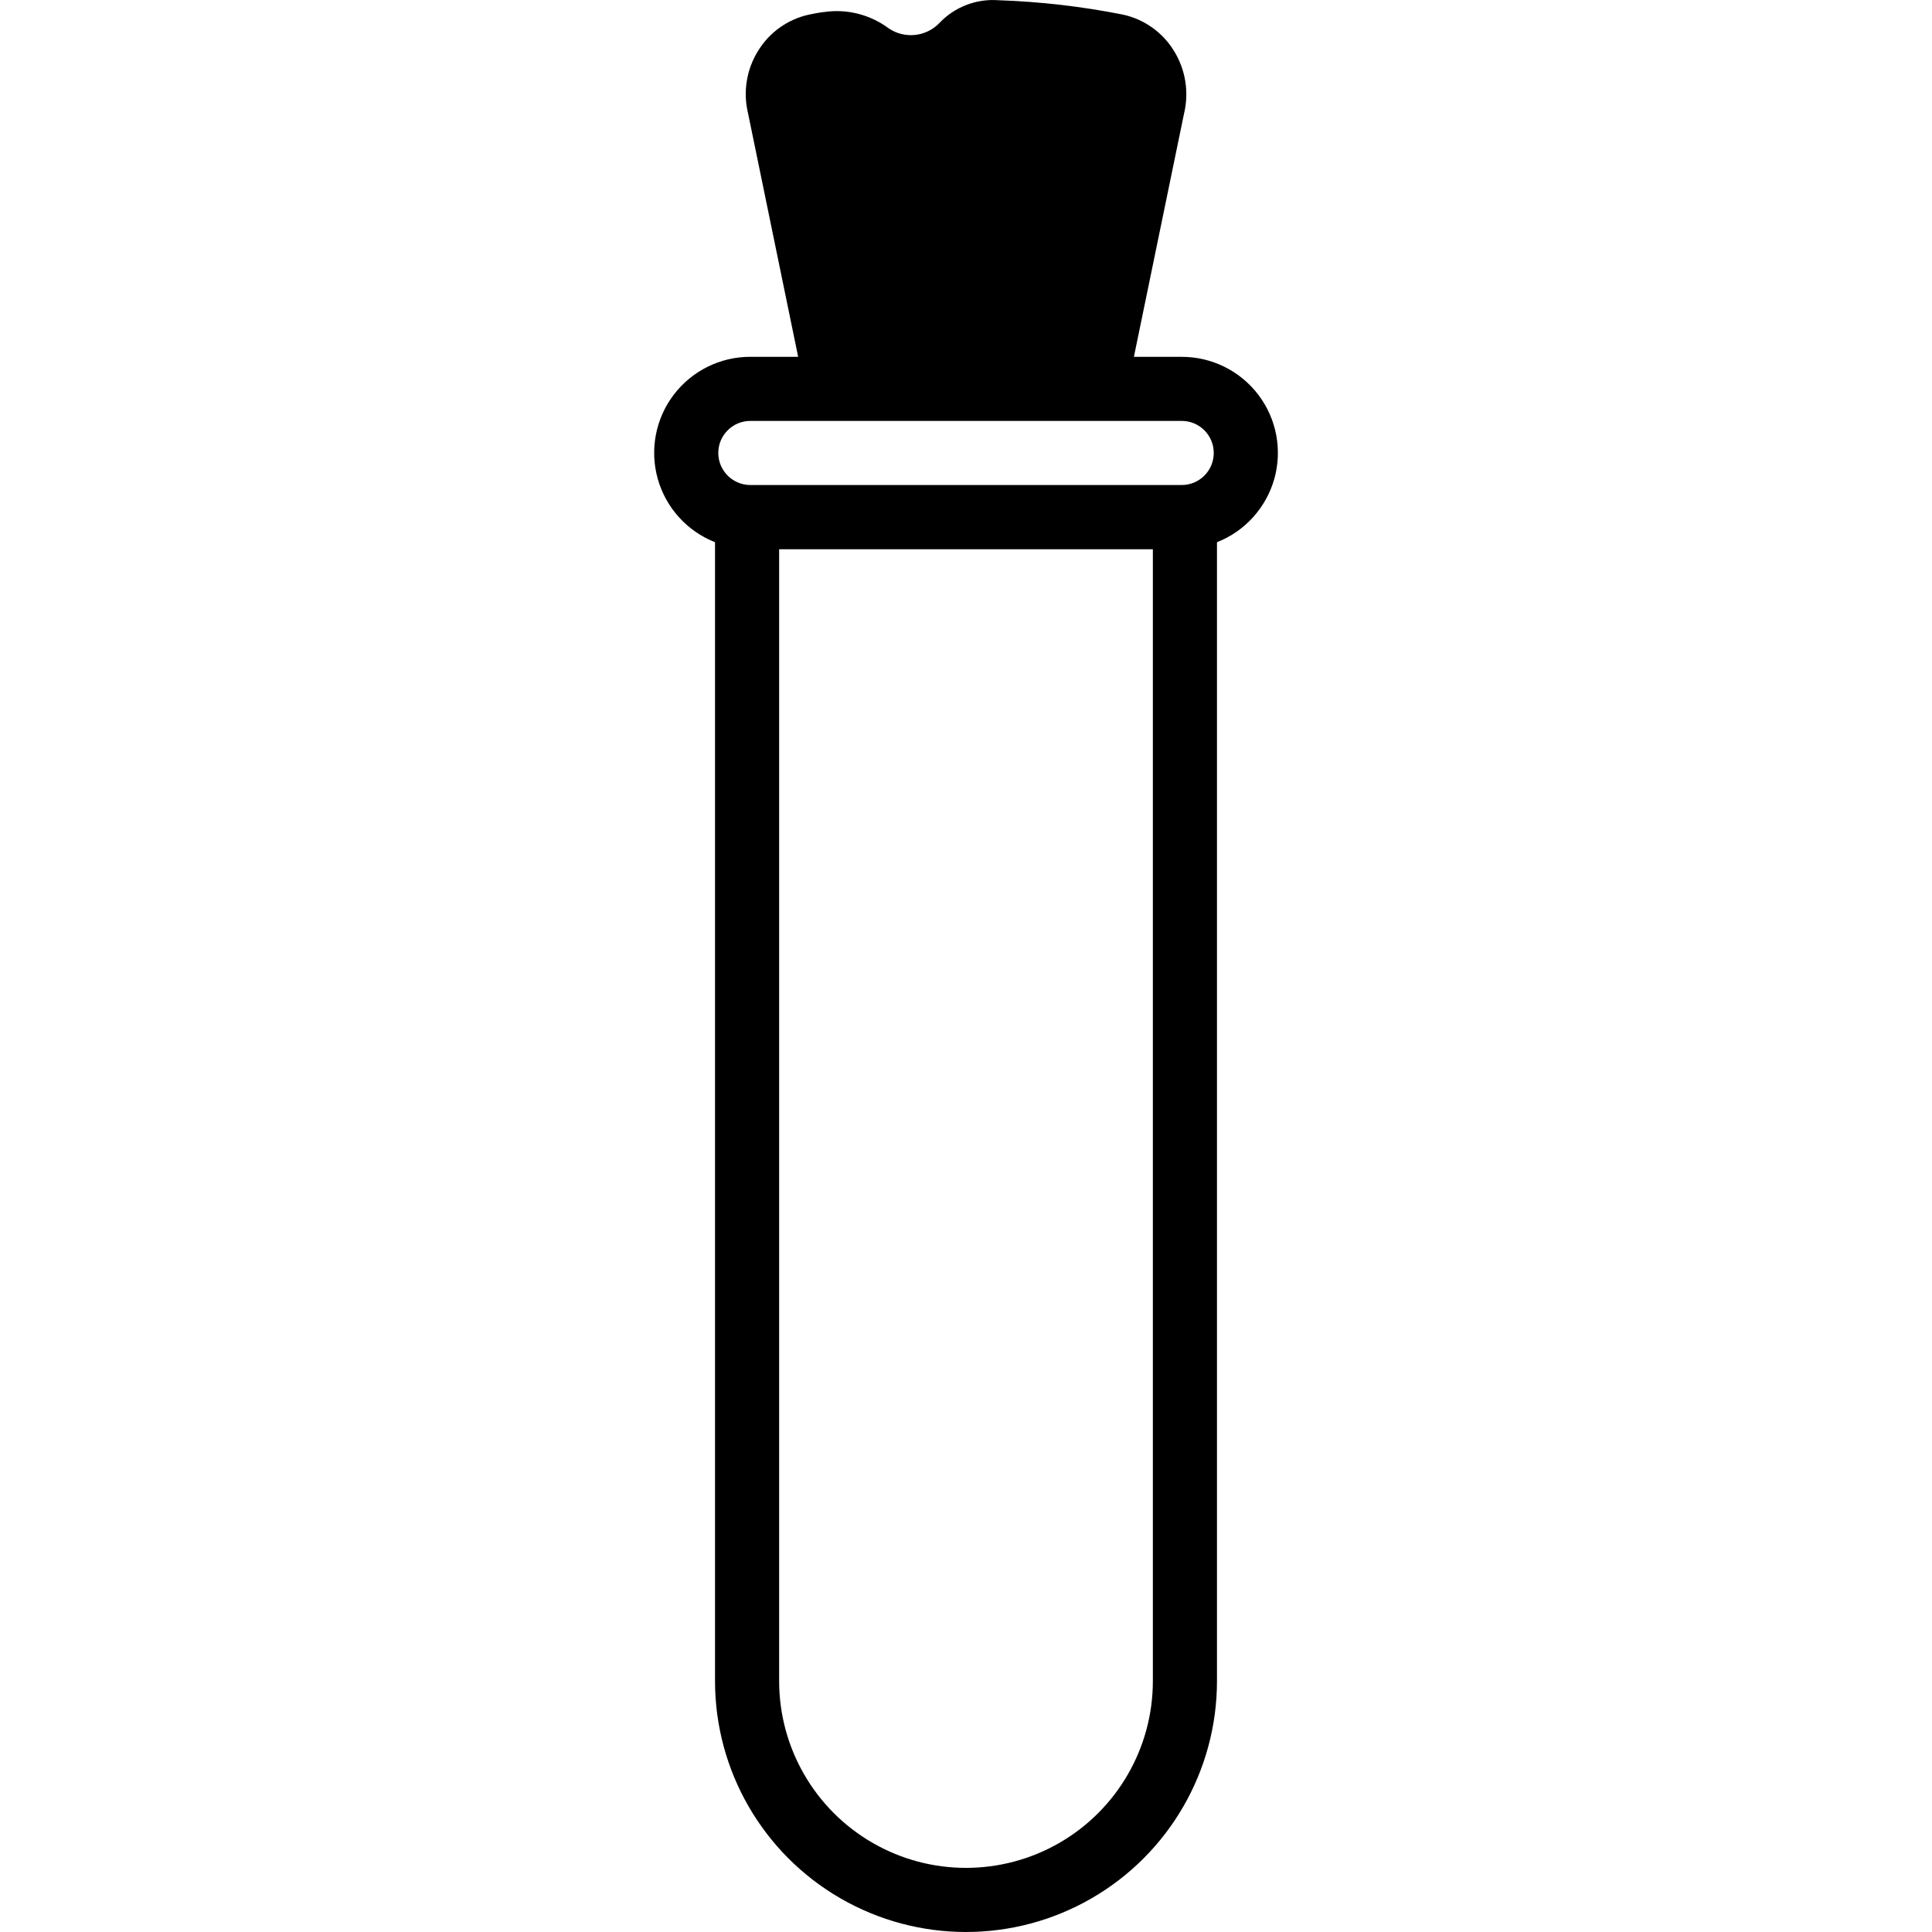 <svg xmlns="http://www.w3.org/2000/svg" viewBox="0 0 640 640">
<path d="M403.14,179.61v377.25c0,29.7-15.85,57.15-41.57,72c-25.73,14.85-57.42,14.85-83.14,0c-25.72-14.85-41.57-42.3-41.57-72 V179.61c-9.27-3.65-16.29-11.43-18.98-21.02c-2.68-9.59-0.73-19.89,5.3-27.82c6.03-7.93,15.41-12.59,25.37-12.57h15.85l-16.6-80.66 c-1.72-7.11-0.5-14.62,3.4-20.81c3.75-6.07,9.8-10.36,16.78-11.89c1.59-0.32,3.18-0.64,4.88-0.85l0.01,0.01 c7.62-1.15,15.38,0.8,21.55,5.41c5.29,3.56,12.37,2.8,16.78-1.8c5.02-5.29,12.15-8.06,19.43-7.54c13.91,0.47,27.76,2.06,41.41,4.78 c6.97,1.53,13.02,5.82,16.78,11.89c3.9,6.23,5.13,13.77,3.4,20.92l-16.6,80.55h15.84c9.96-0.02,19.35,4.64,25.38,12.57 c6.03,7.94,7.98,18.23,5.3,27.82C419.43,168.19,412.41,175.97,403.14,179.61L403.14,179.61z M237.94,150.05 c0.01,5.86,4.76,10.61,10.62,10.62h142.89c5.86,0,10.62-4.75,10.62-10.62c0-5.87-4.76-10.62-10.62-10.62H248.55 C242.7,139.44,237.94,144.19,237.94,150.05z M381.9,181.95H258.1v374.92v-0.01c0,22.12,11.8,42.55,30.95,53.61 c19.15,11.05,42.75,11.05,61.9,0c19.15-11.06,30.95-31.49,30.95-53.61V181.95z"/>
</svg>